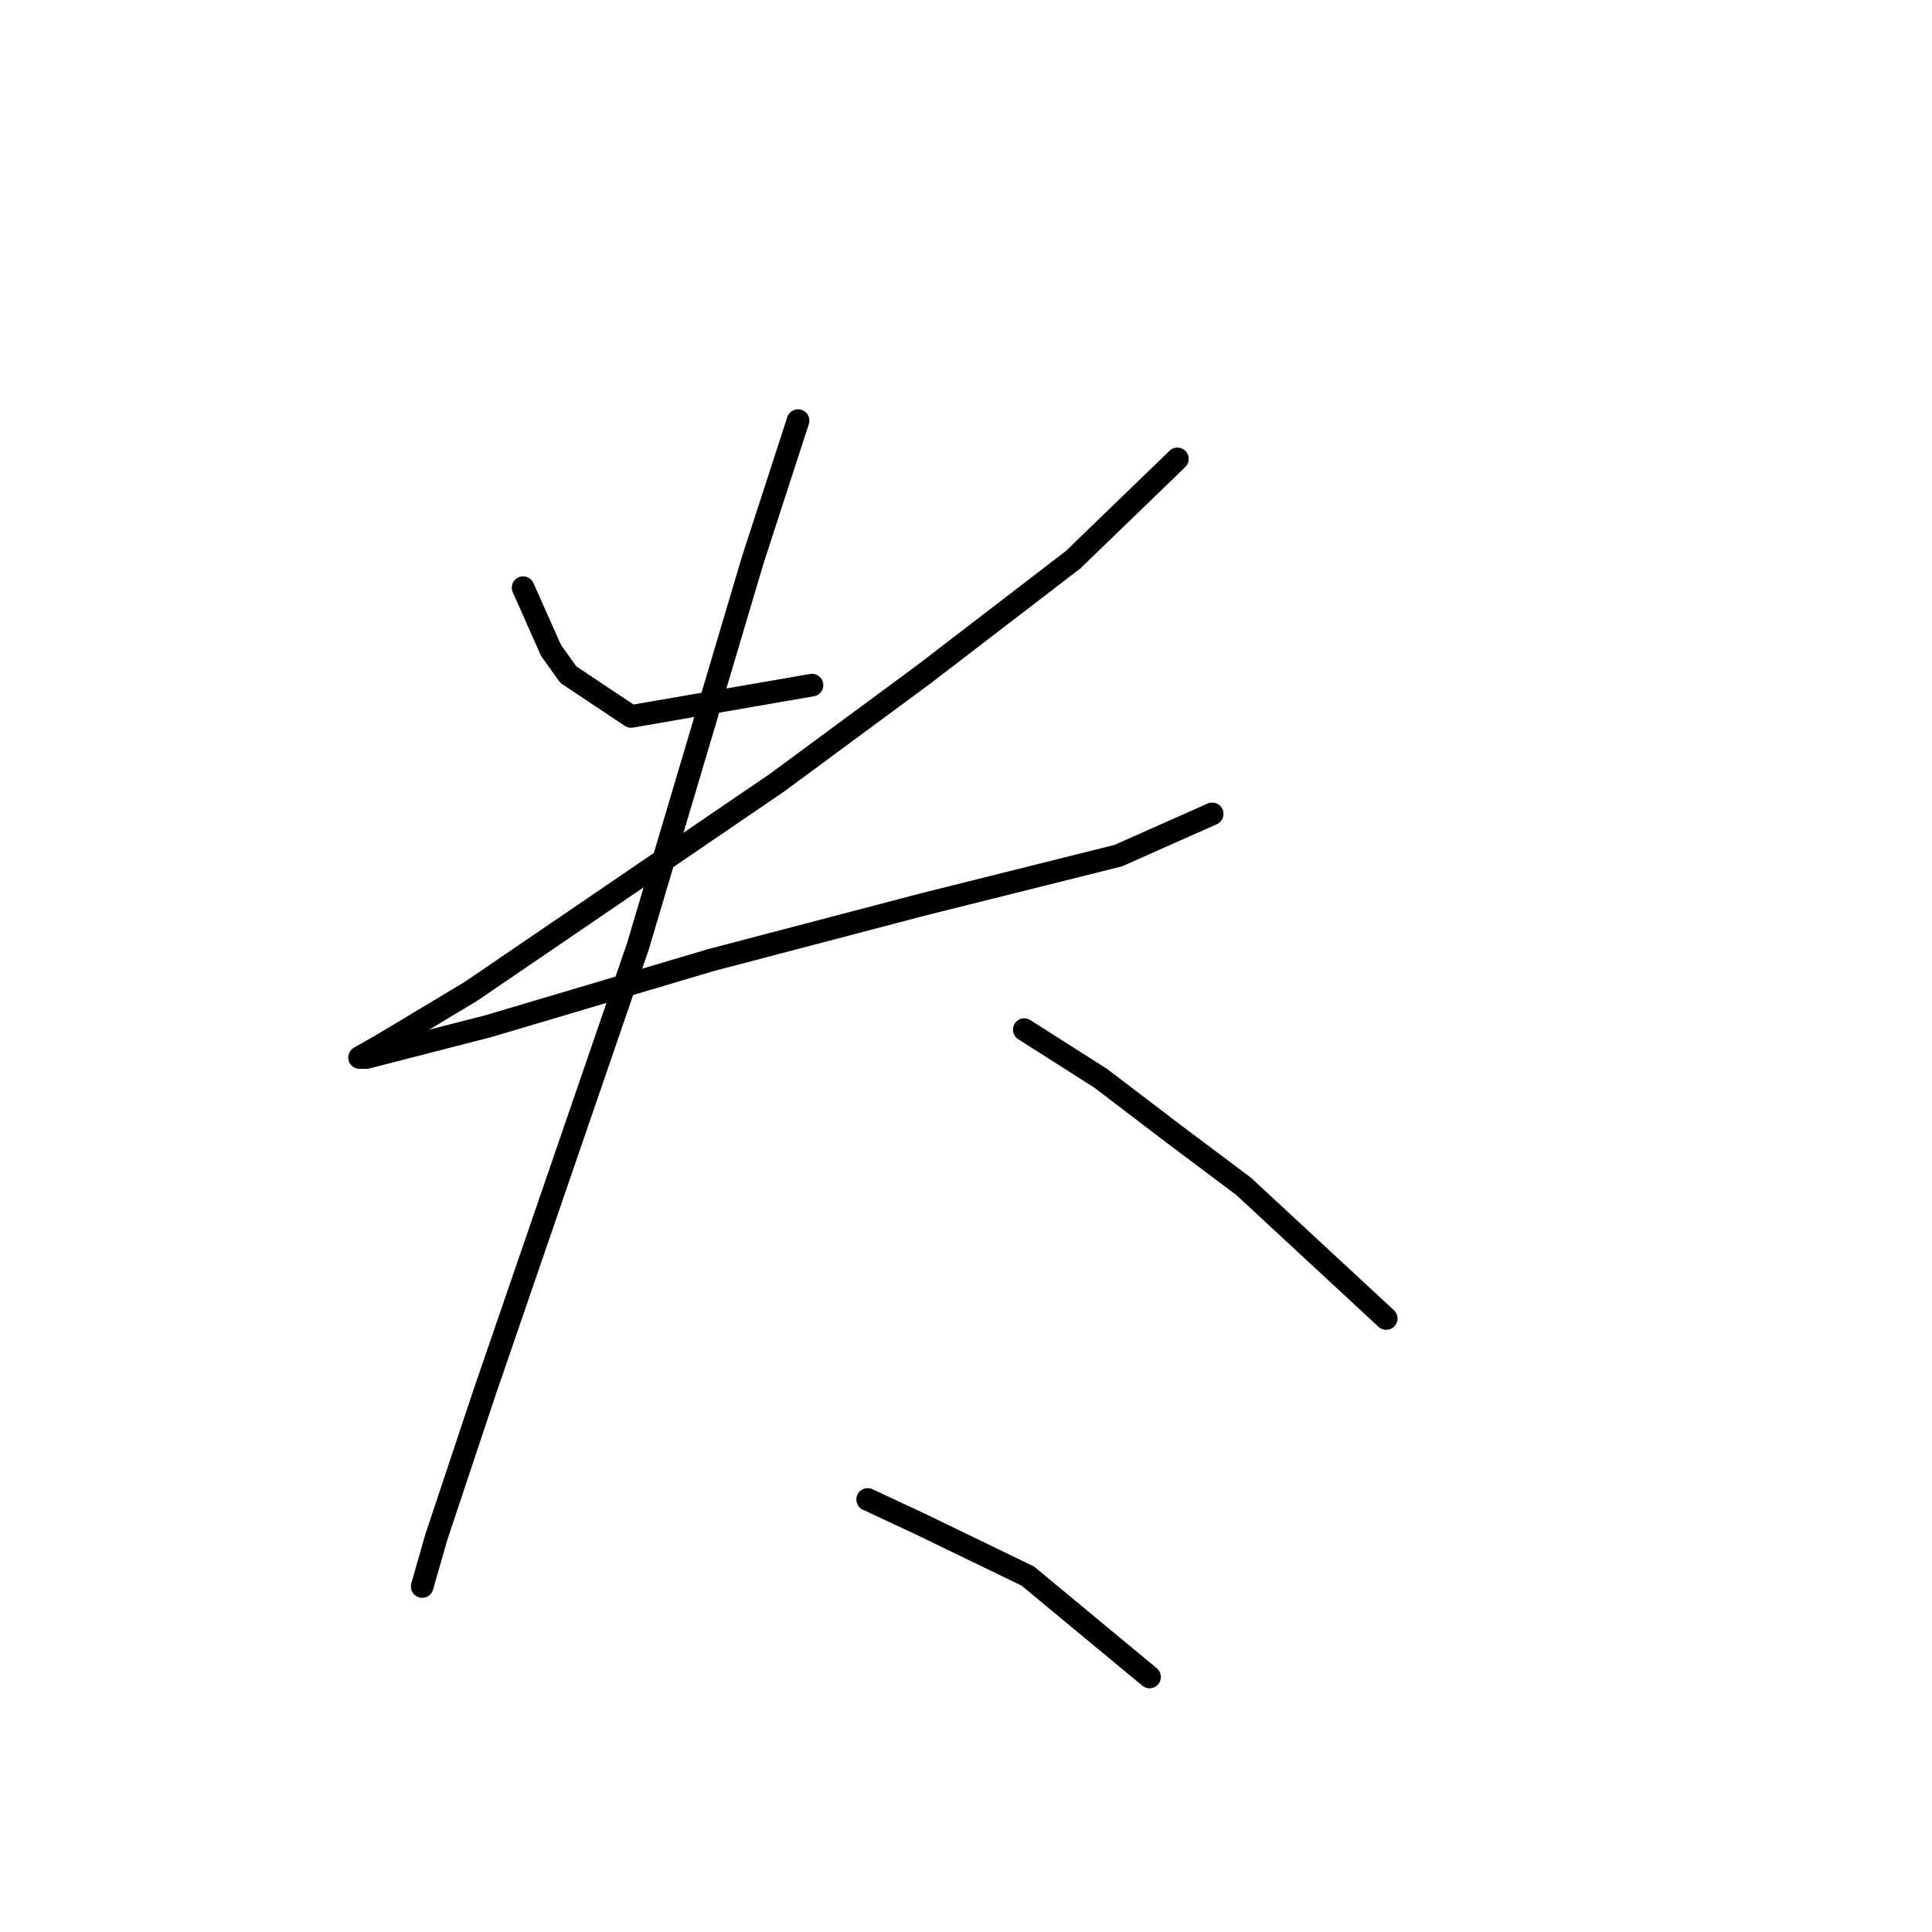 <?xml version="1.0" standalone="no"?>
    <svg width="256" height="256" xmlns="http://www.w3.org/2000/svg" version="1.1">
    <polyline stroke="black" stroke-width="3" stroke-linecap="round" fill="transparent" stroke-linejoin="round" points="69.317 77.87 71.162 82.02 73.006 86.17 75.312 89.398 83.612 94.932 107.591 90.782 107.591 90.782 " />
        <polyline stroke="black" stroke-width="3" stroke-linecap="round" fill="transparent" stroke-linejoin="round" points="156.011 60.808 142.177 74.181 122.348 89.398 102.98 103.694 62.4 131.362 50.872 138.279 47.643 140.124 48.566 140.124 64.706 135.973 94.218 127.212 122.348 119.833 148.172 113.377 160.622 107.844 160.622 107.844 " />
        <polyline stroke="black" stroke-width="3" stroke-linecap="round" fill="transparent" stroke-linejoin="round" points="105.747 55.735 99.752 74.181 84.535 125.367 64.244 184.393 57.789 203.761 55.944 210.216 55.944 210.216 " />
        <polyline stroke="black" stroke-width="3" stroke-linecap="round" fill="transparent" stroke-linejoin="round" points="135.721 136.434 145.866 142.89 155.55 150.269 164.773 157.186 183.679 174.709 183.679 174.709 " />
        <polyline stroke="black" stroke-width="3" stroke-linecap="round" fill="transparent" stroke-linejoin="round" points="114.97 198.688 121.887 201.916 136.182 208.833 152.322 222.206 152.322 222.206 " />
        </svg>